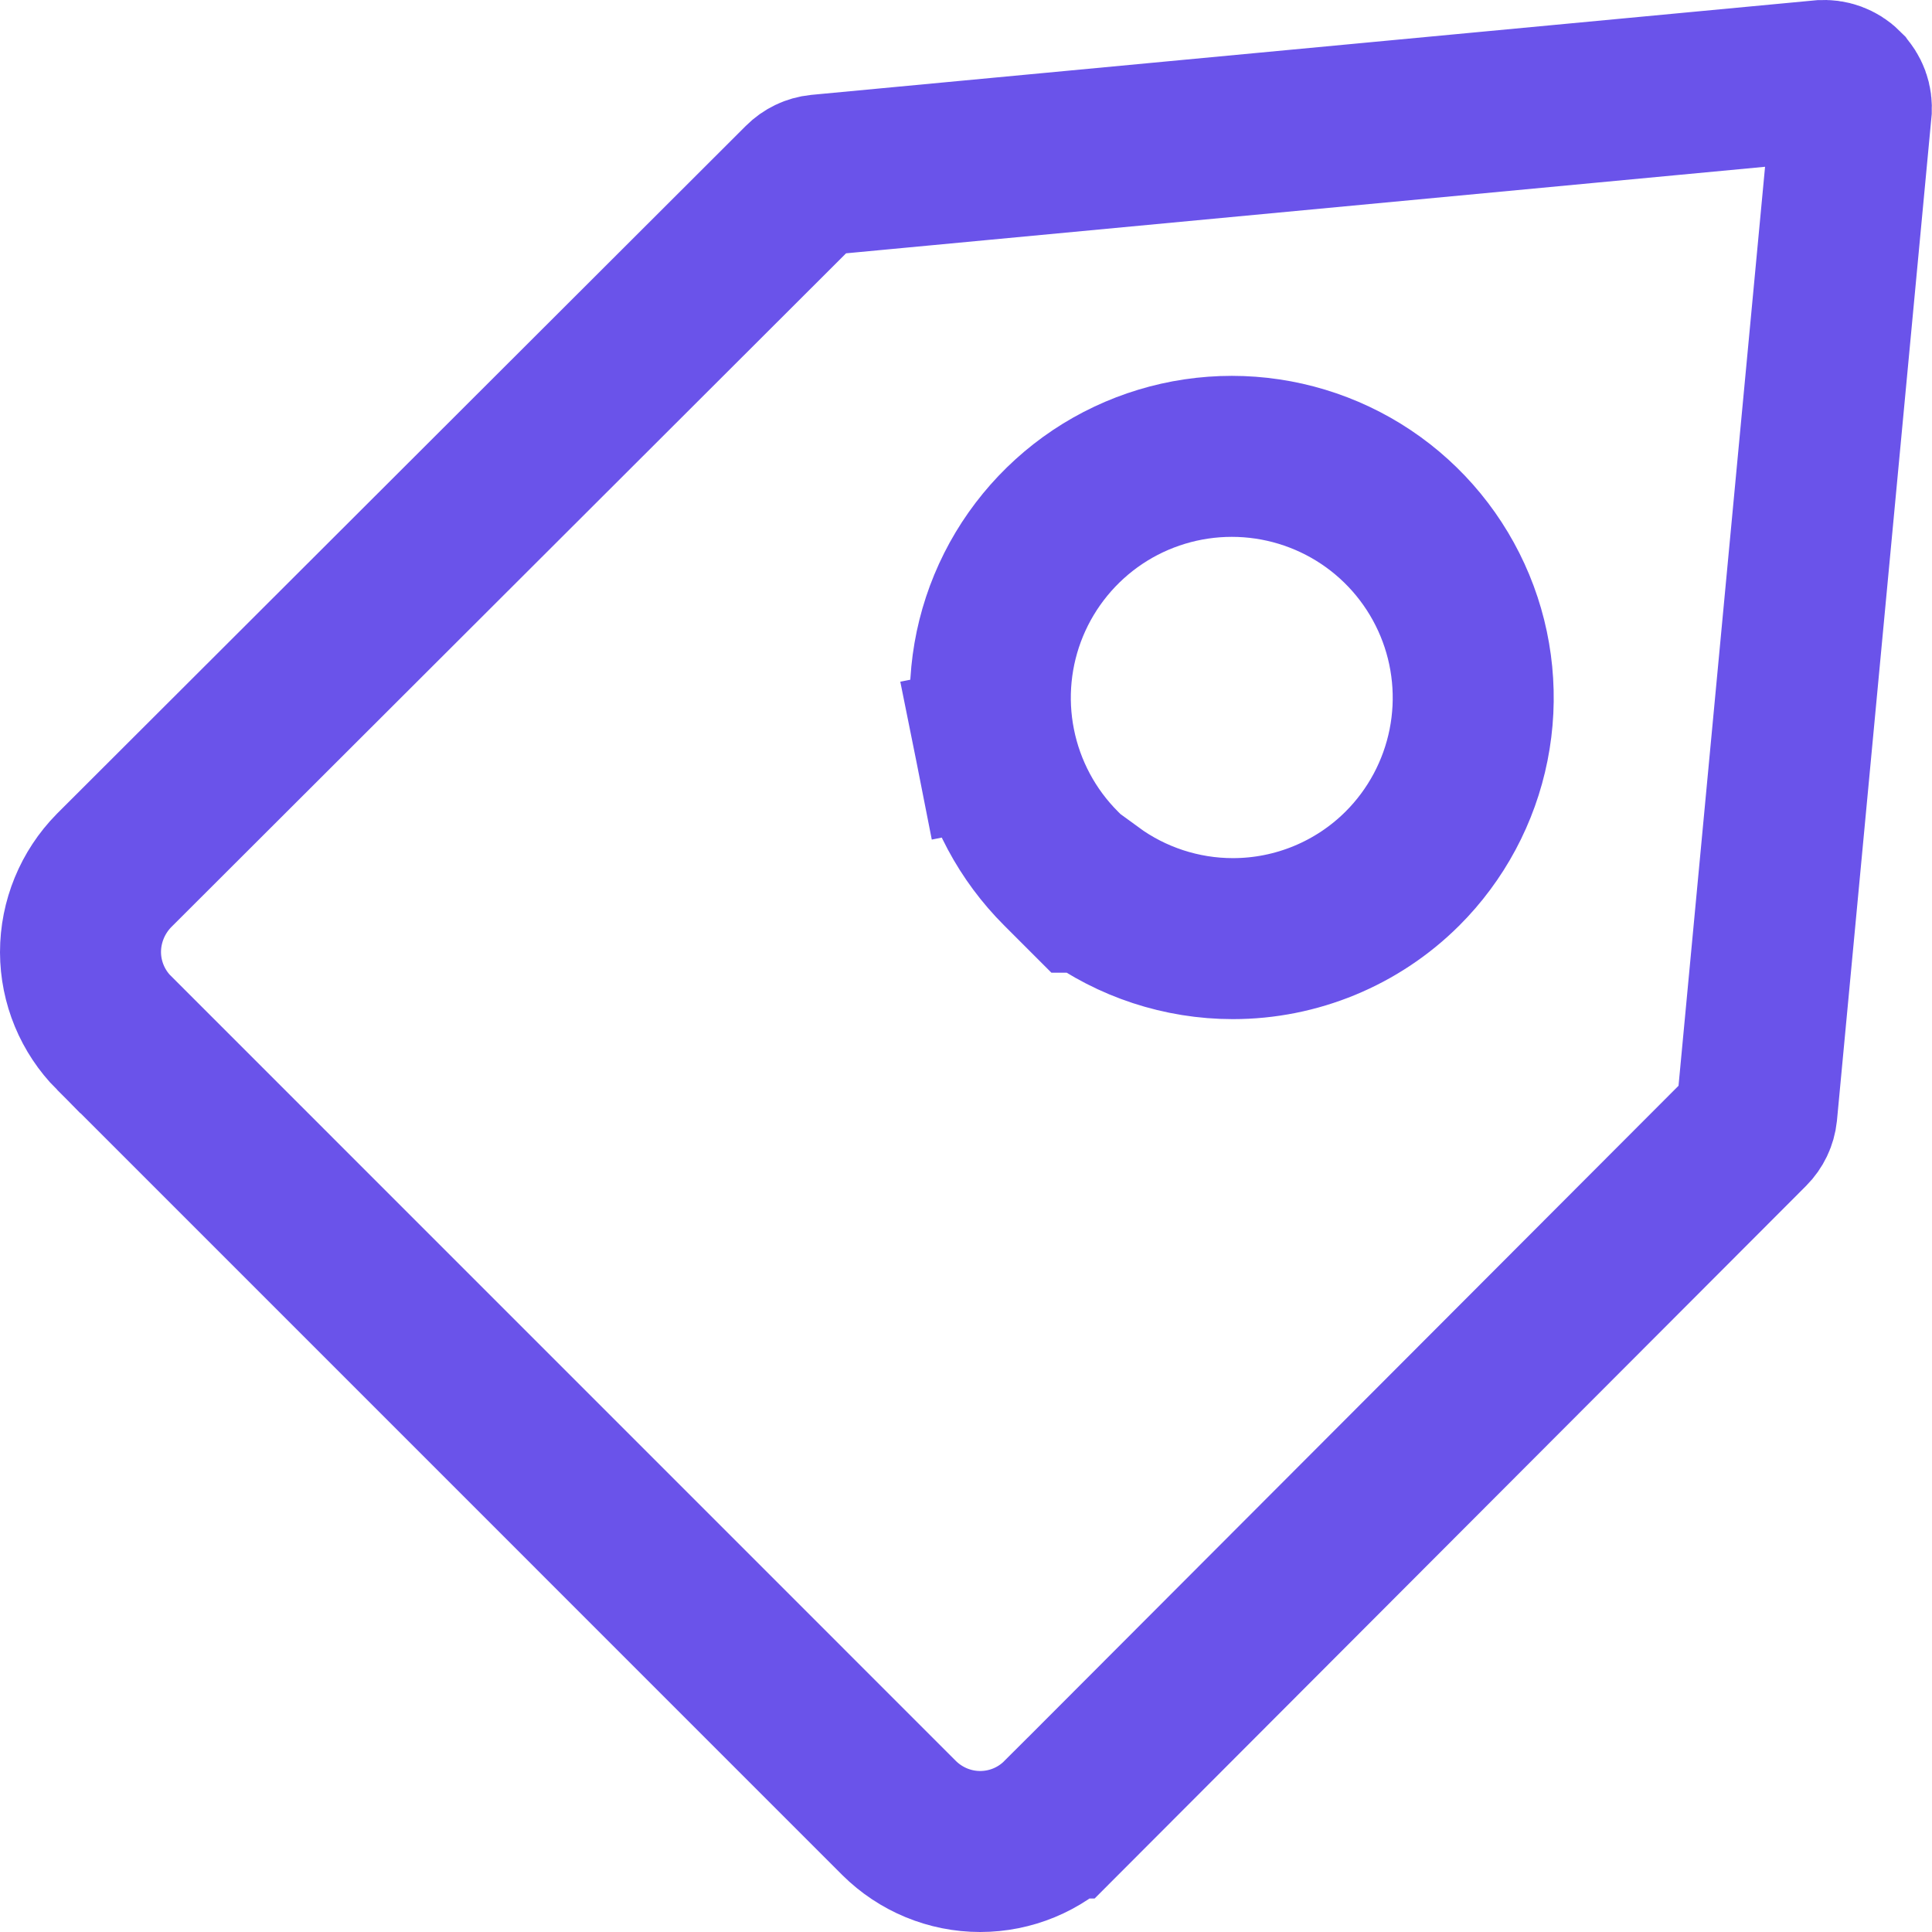 <svg width="24" height="24" viewBox="0 0 24 24" fill="none" xmlns="http://www.w3.org/2000/svg">
<path d="M21.728 14.025L21.725 14.028L13.183 22.584C13.183 22.584 13.182 22.584 13.182 22.584C12.915 22.851 12.553 23 12.176 23C11.799 23 11.437 22.85 11.169 22.584L1.415 12.829C1.415 12.829 1.414 12.829 1.414 12.829C1.15 12.563 1.001 12.203 1 11.828C1 11.449 1.15 11.085 1.416 10.814L9.97 2.273L9.973 2.27C10.027 2.216 10.098 2.182 10.174 2.174L22.631 1.001C22.631 1.001 22.632 1.001 22.632 1.001C22.68 0.997 22.729 1.003 22.775 1.02C22.821 1.037 22.863 1.063 22.898 1.098L22.898 1.098L22.9 1.101C22.935 1.135 22.961 1.177 22.978 1.223C22.995 1.269 23.001 1.318 22.997 1.366C22.997 1.366 22.997 1.367 22.997 1.367L21.824 13.824C21.816 13.9 21.782 13.971 21.728 14.025ZM13.475 11.083H13.551C14.059 11.455 14.677 11.66 15.315 11.66C16.104 11.66 16.86 11.348 17.419 10.792L17.421 10.79C17.841 10.371 18.127 9.836 18.243 9.254C18.359 8.673 18.3 8.069 18.073 7.521C17.846 6.973 17.462 6.504 16.968 6.174C16.475 5.845 15.895 5.669 15.302 5.669C14.708 5.669 14.128 5.845 13.635 6.174C13.142 6.504 12.757 6.973 12.53 7.521C12.303 8.069 12.244 8.673 12.36 9.254L13.341 9.059L12.36 9.254C12.476 9.836 12.762 10.371 13.182 10.79L13.475 11.083Z" stroke="#6A53EA" stroke-width="2"/>
</svg>
